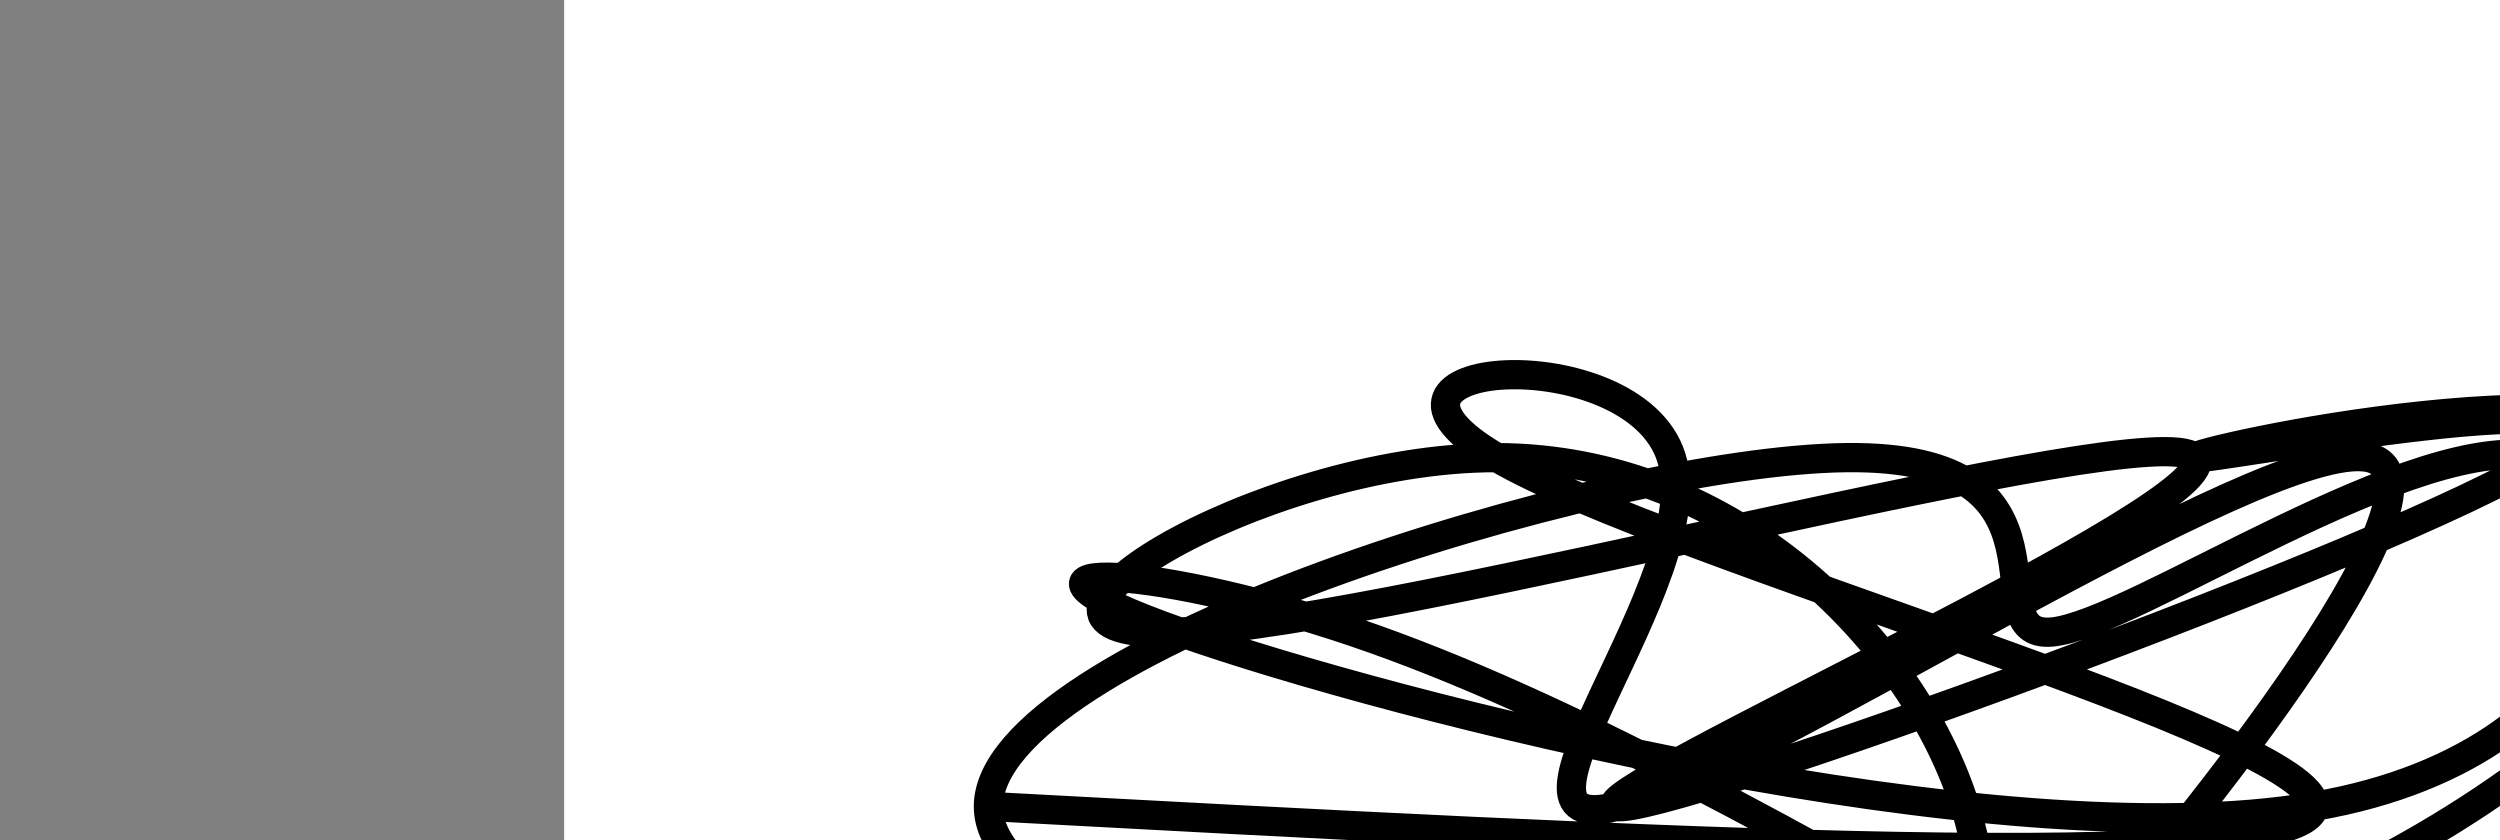 <?xml version="1.0" encoding="utf-8"?><svg version="1.1" id="Calque_1" xmlns="http://www.w3.org/2000/svg" xmlns:xlink="http://www.w3.org/1999/xlink" x="0px" y="0px" width="2136px" height="718px" viewBox="-482 180 2136 718" enable-background="new -482 180 2136 718" xml:space="preserve"><rect x="-482" y="180" width="2136" height="718" fill="#808080" stroke="none"/><g xmlns="http://www.w3.org/2000/svg"><polygon points="0,1440 0,0 2560,0 2560,1440" fill="rgb(255,255,255)" stroke-width="1" stroke-linecap="butt" stroke-linejoin="miter"/><path d="M362.5,869c564.16,30.407 1128.319,60.813 1132.5,0c4.181,-60.813 -551.617,-212.846 -698,-298c-146.383,-85.154 116.649,-103.431 149,0c32.351,103.431 -165.979,328.568 -47,298c118.979,-30.568 555.267,-316.84 643,-298c87.733,18.84 -173.088,342.794 -270.5,447c-97.412,104.206 -31.415,-11.336 -74.5,-149c-43.085,-137.664 -195.251,-297.451 -400,-298c-204.749,-0.549 -462.081,158.139 -271,149c191.081,-9.139 830.574,-186.107 867,-149c36.426,37.107 -530.216,288.289 -494,298c36.216,9.711 675.289,-222.047 792,-298c116.711,-75.953 -288.942,3.901 -298,0c-9.058,-3.901 378.478,-91.557 447,0c68.522,91.557 -181.968,362.325 -568.5,447c-386.532,84.675 -909.104,-16.745 -909,-149c0.104,-132.255 522.886,-295.345 732.5,-298c209.614,-2.655 106.061,155.127 176,149c69.939,-6.127 313.372,-176.161 420,-149c106.628,27.161 76.452,251.517 -196,298c-272.452,46.483 -787.179,-84.909 -969,-149c-181.821,-64.091 -30.734,-60.883 149,0c179.734,60.883 388.117,179.442 596.5,298c208.383,118.558 562.941,-15.221 917.5,-149" fill-opacity="0" fill="rgb(0,0,0)" stroke="rgb(0,0,0)" stroke-width="25" stroke-linecap="round" stroke-linejoin="round"/></g></svg>